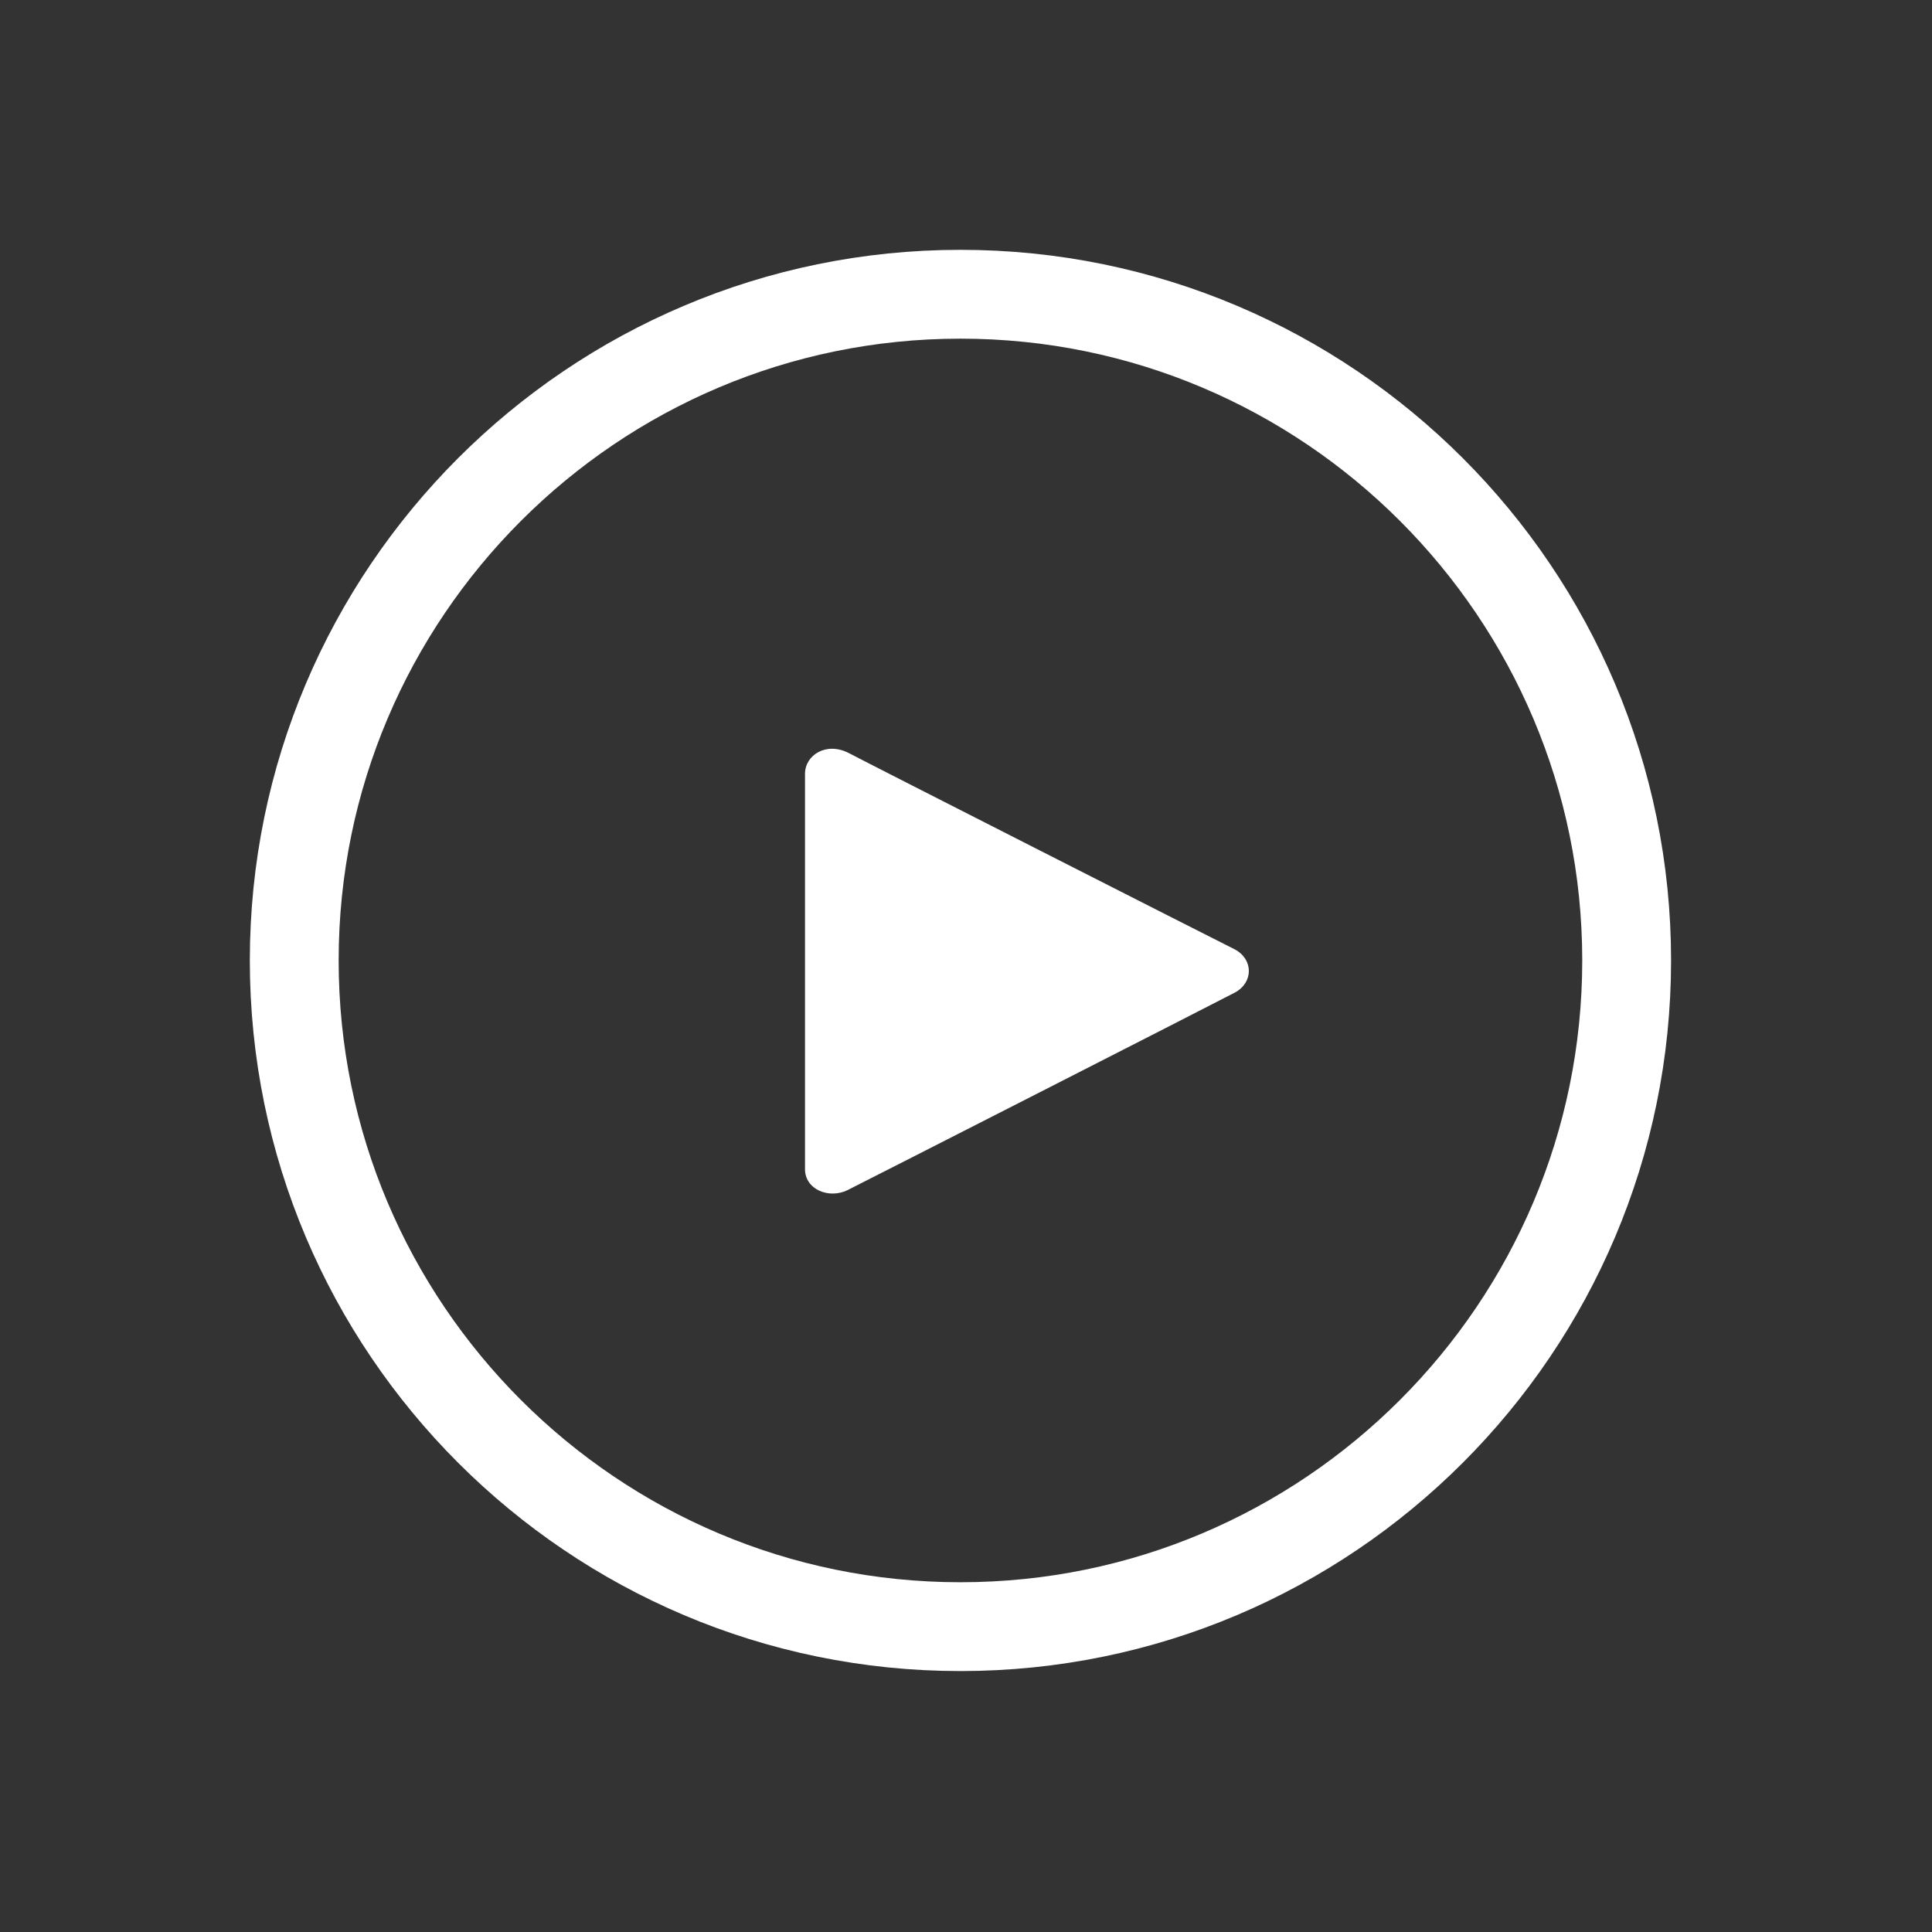 <?xml version="1.0" encoding="utf-8"?>
<!-- Generator: Adobe Illustrator 18.1.1, SVG Export Plug-In . SVG Version: 6.00 Build 0)  -->
<svg version="1.1" id="Capa_1" xmlns="http://www.w3.org/2000/svg" xmlns:xlink="http://www.w3.org/1999/xlink" x="0px" y="0px"
	 viewBox="0 0 174 174" enable-background="new 0 0 174 174" xml:space="preserve">
<rect x="0" y="0" width="174" height="174" fill="#333333" stroke="none"/>
<path fill-rule="evenodd" clip-rule="evenodd" fill="#FFFFFF" d="M72.5,105.3c0-1.8,0-34.3,0-35.6c0-1.7,1.9-2.9,3.9-1.9
	c1.5,0.8,32.2,16.4,34.8,17.7c1.7,0.9,1.7,3,0,3.9c-1.9,1-32.7,16.7-34.9,17.8C74.6,108,72.5,107.1,72.5,105.3z"/>
<path fill-rule="evenodd" clip-rule="evenodd" fill="none" stroke="#FFFFFF" stroke-width="8" stroke-miterlimit="10" d="M86.5,26.5
	c33.1,0,60,26.9,60,60c0,33.1-26.9,60-60,60s-60-26.9-60-60C26.5,53.4,53.4,26.5,86.5,26.5z"/>
</svg>
